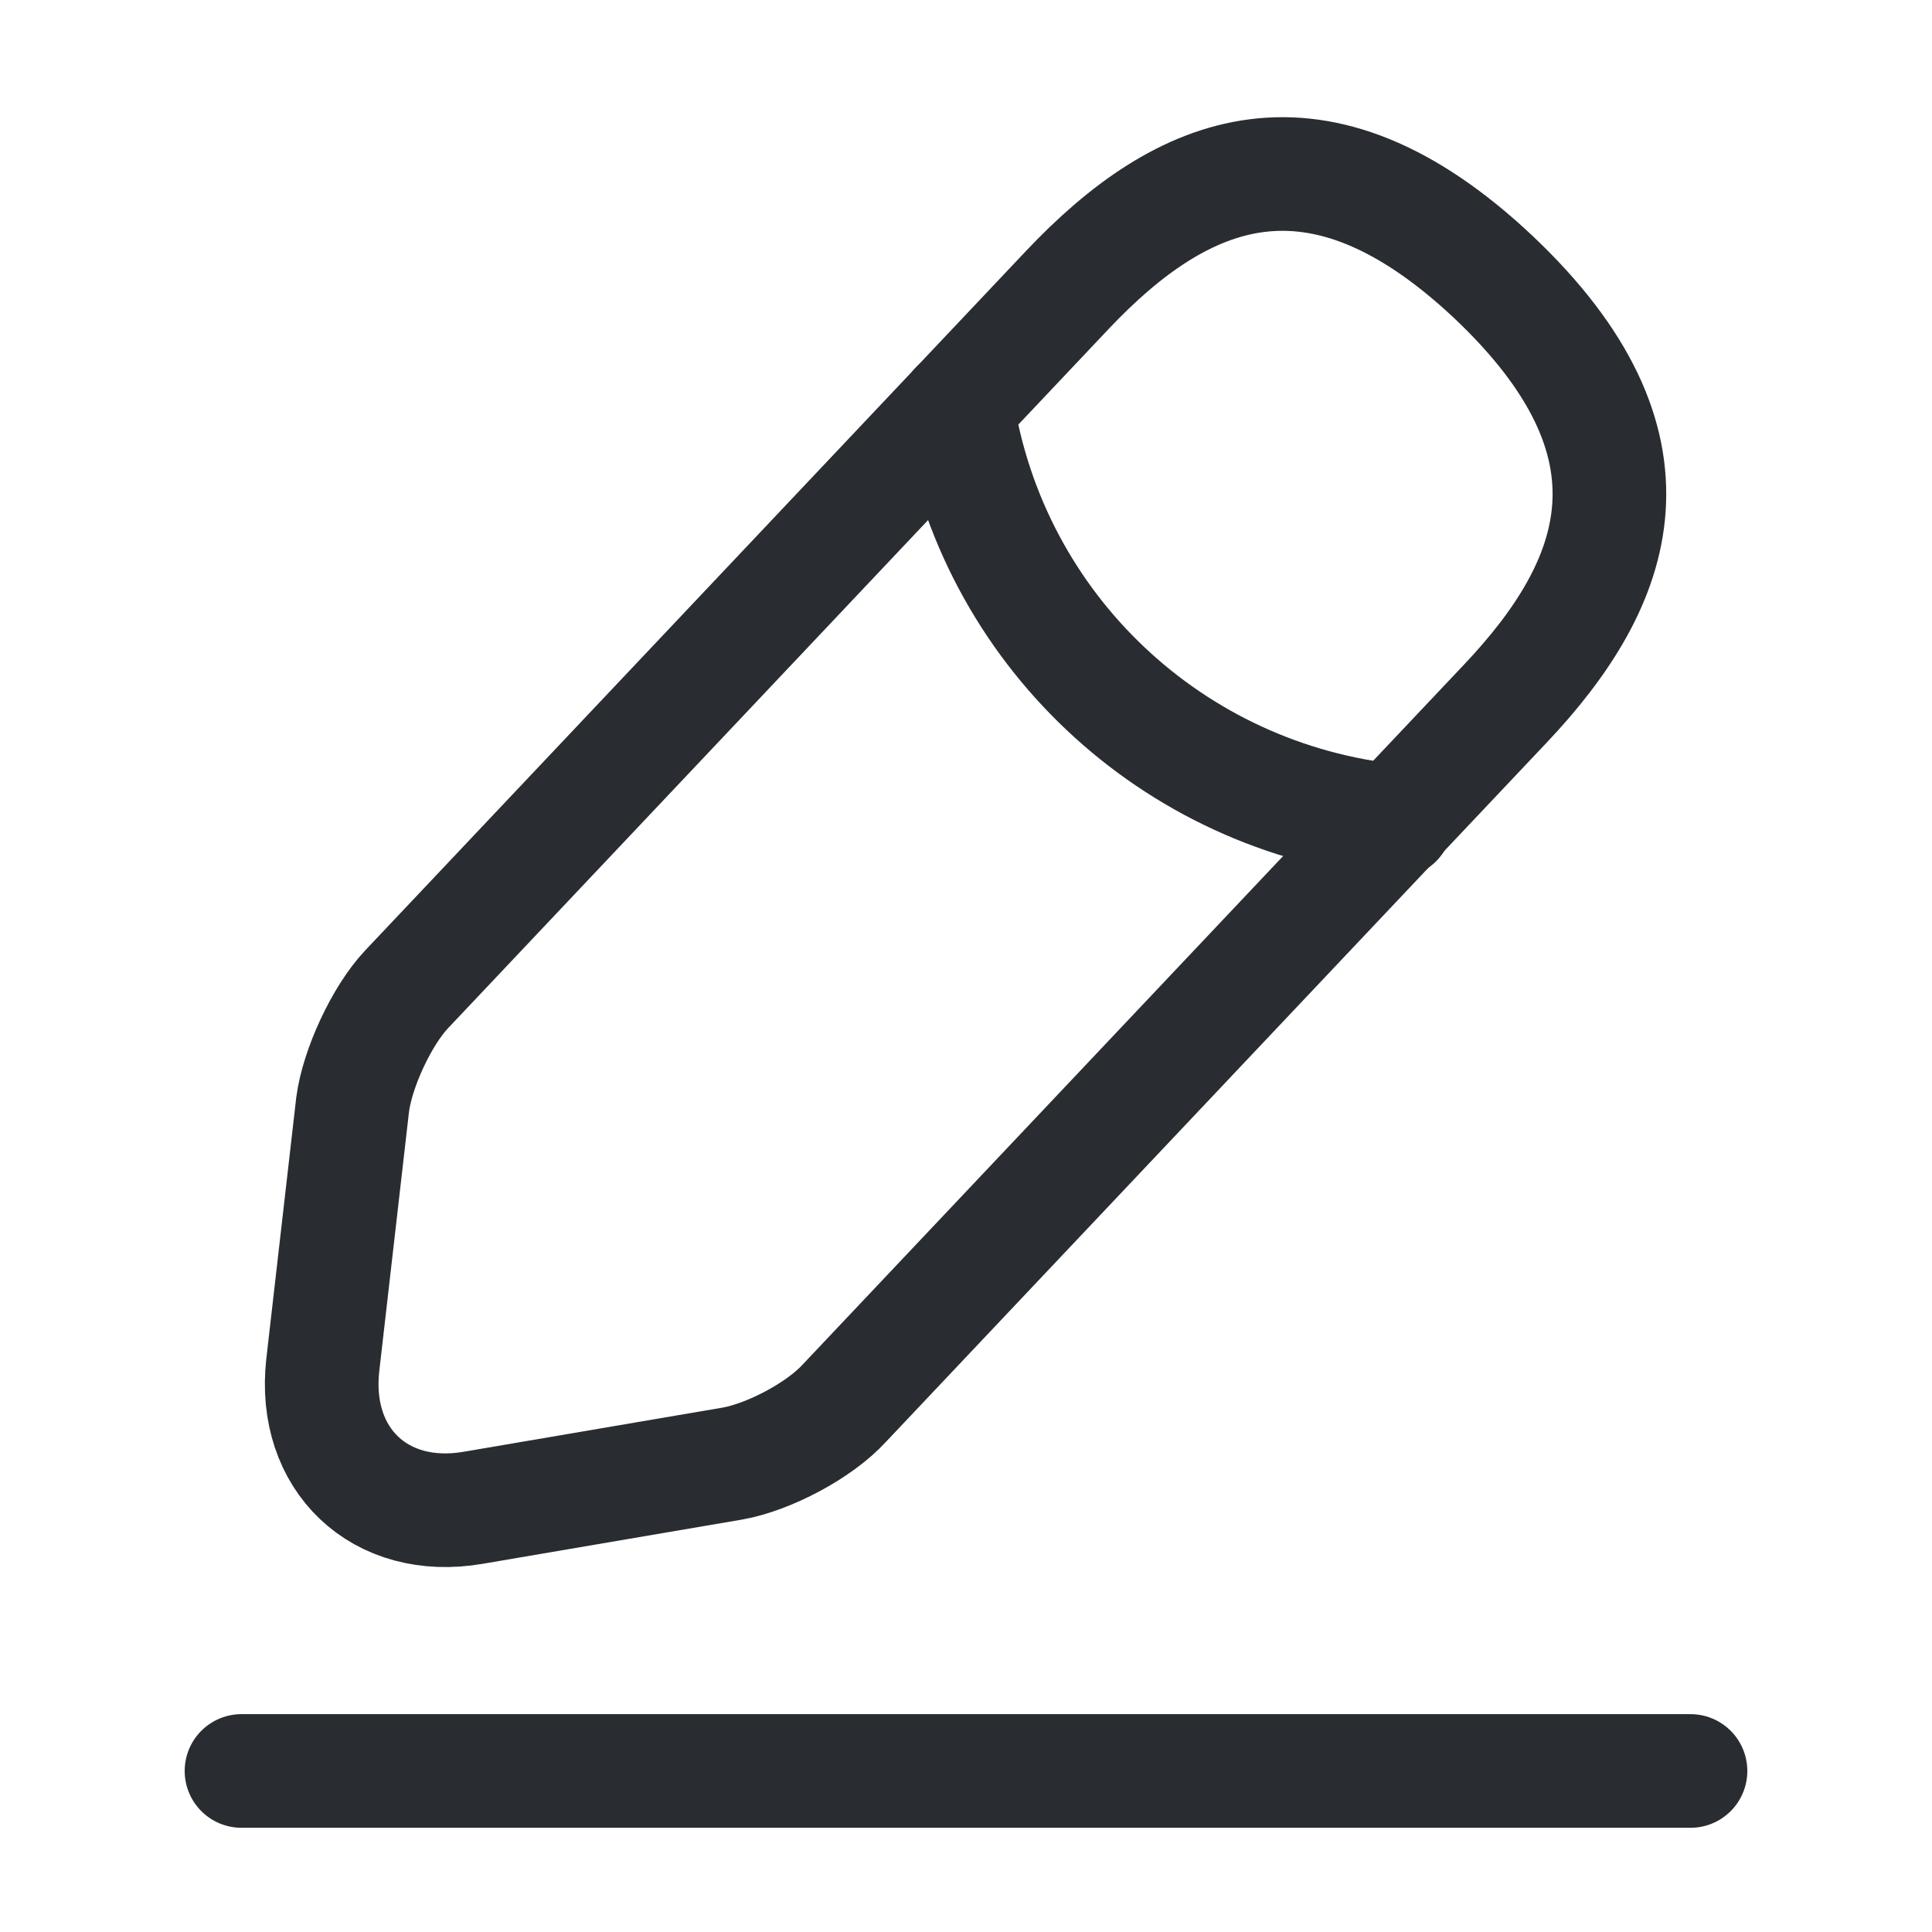 <svg width="17" height="17" viewBox="0 0 17 17" fill="none" xmlns="http://www.w3.org/2000/svg">
<path d="M9.393 2.55L3.577 8.706C3.358 8.939 3.145 9.4 3.103 9.718L2.84 12.013C2.748 12.842 3.343 13.409 4.165 13.267L6.446 12.878C6.765 12.821 7.211 12.587 7.43 12.346L13.246 6.191C14.252 5.128 14.705 3.917 13.14 2.437C11.581 0.971 10.398 1.488 9.393 2.55Z" stroke="#292D32" stroke-miterlimit="10" stroke-linecap="round" stroke-linejoin="round"/>
<path d="M8.422 3.577C8.727 5.532 10.313 7.027 12.283 7.225" stroke="#292D32" stroke-miterlimit="10" stroke-linecap="round" stroke-linejoin="round"/>
<path d="M2.125 15.583H14.875" stroke="#292D32" stroke-miterlimit="10" stroke-linecap="round" stroke-linejoin="round"/>
</svg>
